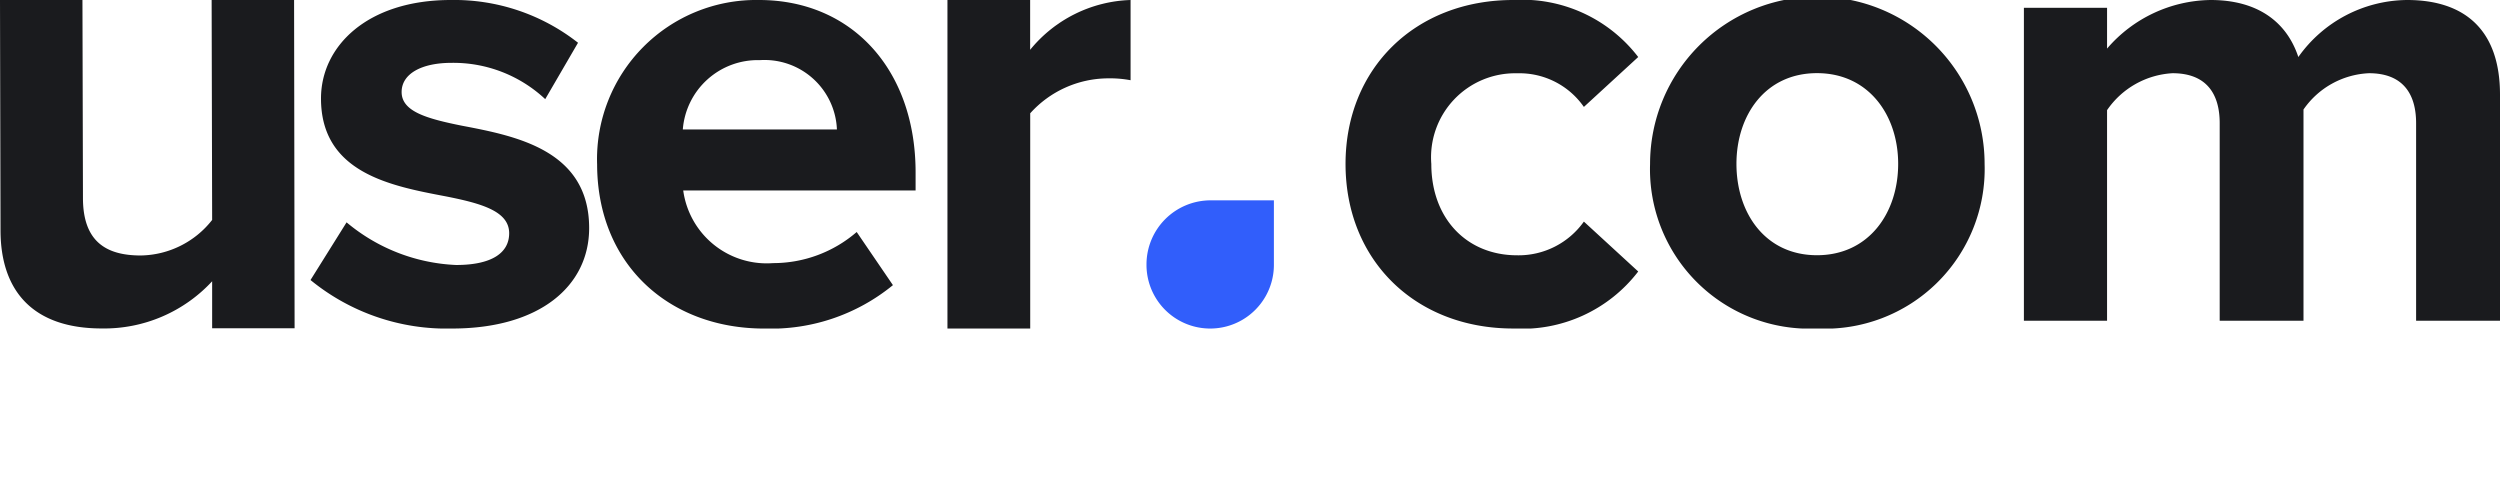 <?xml version="1.0" ?>
<svg xmlns="http://www.w3.org/2000/svg" viewBox="0 0 133.023 26.481">
	<defs>
		<clipPath id="clip-path">
			<rect id="Rectangle_2185" data-name="Rectangle 2185" width="133.023" height="17.481" fill="none"/>
		</clipPath>
		<clipPath id="clip-path-2">
			<rect id="Rectangle_15" data-name="Rectangle 15" width="71.242" height="4.872" fill="#0b1622"/>
		</clipPath>
		<clipPath id="clip-path-5">
			<path id="Tracé_31" data-name="Tracé 31" d="M23.644,2.464V2.438a.417.417,0,0,0-.416-.416H22.143a.417.417,0,0,1-.416-.416V.521a.417.417,0,0,0-.834,0V1.9a.983.983,0,0,0,.982.982h1.352a.417.417,0,0,0,.416-.416" transform="translate(-20.893 -0.105)" fill="#0b1622"/>
		</clipPath>
	</defs>
	<g id="Groupe_3935" data-name="Groupe 3935" transform="translate(-833.843 -442.612)">
		<g id="Groupe_3896" data-name="Groupe 3896" transform="translate(833.843 442.612)">
			<g id="Groupe_3895" data-name="Groupe 3895" transform="translate(0 0)" clip-path="url(#clip-path)">
				<path id="Tracé_2130" data-name="Tracé 2130" d="M11.288,17.466v-2.5a7.823,7.823,0,0,1-5.872,2.511c-3.662,0-5.388-1.995-5.388-5.228L0,0H4.387l.027,10.533c0,2.3,1.209,3.061,3.074,3.061a4.917,4.917,0,0,0,3.8-1.891L11.261,0h4.387l.027,17.466Z" transform="translate(0 0)" fill="#1a1b1e" fill-rule="evenodd"/>
				<path id="Tracé_2131" data-name="Tracé 2131" d="M32.293,14.9l1.919-3.069A9.709,9.709,0,0,0,40.038,14.1c1.919,0,2.826-.655,2.826-1.689,0-1.172-1.465-1.586-3.384-1.965-2.9-.552-6.629-1.241-6.629-5.206C32.851,2.449,35.328,0,39.759,0a10.667,10.667,0,0,1,6.768,2.275l-1.745,3a7.153,7.153,0,0,0-4.989-1.931c-1.6,0-2.652.586-2.652,1.552,0,1.035,1.326,1.414,3.21,1.793,2.9.552,6.768,1.31,6.768,5.448,0,3.069-2.616,5.344-7.292,5.344A11.428,11.428,0,0,1,32.293,14.9" transform="translate(-15.771 0)" fill="#1a1b1e" fill-rule="evenodd"/>
				<path id="Tracé_2132" data-name="Tracé 2132" d="M62.1,8.723A8.471,8.471,0,0,1,70.712,0c4.96,0,8.335,3.724,8.335,9.171v.965H66.683A4.484,4.484,0,0,0,71.47,14a6.8,6.8,0,0,0,4.443-1.655l1.928,2.827a10.246,10.246,0,0,1-6.854,2.31c-5.063,0-8.886-3.414-8.886-8.758M70.761,3.2a4,4,0,0,0-4.1,3.689h8.2a3.855,3.855,0,0,0-4.1-3.689" transform="translate(-30.329 0)" fill="#1a1b1e" fill-rule="evenodd"/>
				<path id="Tracé_2133" data-name="Tracé 2133" d="M98.535,17.481V0h4.4V2.651A7.184,7.184,0,0,1,108.279,0V4.269a5.878,5.878,0,0,0-1.214-.1,5.6,5.6,0,0,0-4.126,1.859V17.481Z" transform="translate(-48.122 0)" fill="#1a1b1e" fill-rule="evenodd"/>
				<path id="Tracé_2134" data-name="Tracé 2134" d="M122.646,20.833h3.368v3.433a3.389,3.389,0,0,1-6.779,0v-.021a3.411,3.411,0,0,1,3.411-3.411" transform="translate(-58.231 -10.174)" fill="#315efb" fill-rule="evenodd"/>
				<path id="Tracé_2135" data-name="Tracé 2135" d="M139.936,8.723c0-5.1,3.728-8.723,8.919-8.723a7.784,7.784,0,0,1,6.654,3.034l-2.891,2.655A4.176,4.176,0,0,0,149.064,3.9,4.471,4.471,0,0,0,144.5,8.723c0,2.9,1.881,4.861,4.564,4.861a4.261,4.261,0,0,0,3.554-1.793l2.891,2.655a7.783,7.783,0,0,1-6.654,3.034c-5.191,0-8.919-3.62-8.919-8.758m25.088,8.758a8.486,8.486,0,0,1-8.884-8.758,8.9,8.9,0,0,1,17.8,0,8.5,8.5,0,0,1-8.919,8.758m0-3.9c2.752,0,4.32-2.241,4.32-4.861,0-2.586-1.568-4.827-4.32-4.827s-4.285,2.241-4.285,4.827c0,2.62,1.533,4.861,4.285,4.861M196.9,17.067V6.551c0-1.551-.7-2.655-2.508-2.655a4.477,4.477,0,0,0-3.484,1.931v11.24h-4.459V6.551c0-1.551-.7-2.655-2.509-2.655a4.525,4.525,0,0,0-3.484,1.965V17.067h-4.425V.414h4.425V2.586A7.386,7.386,0,0,1,185.965,0c2.474,0,4.041,1.138,4.669,3.034A7.161,7.161,0,0,1,196.417,0c3.1,0,4.947,1.62,4.947,5.034V17.067Z" transform="translate(-68.341 0)" fill="#1a1b1e" fill-rule="evenodd"/>
			</g>
		</g>
	</g>
</svg>